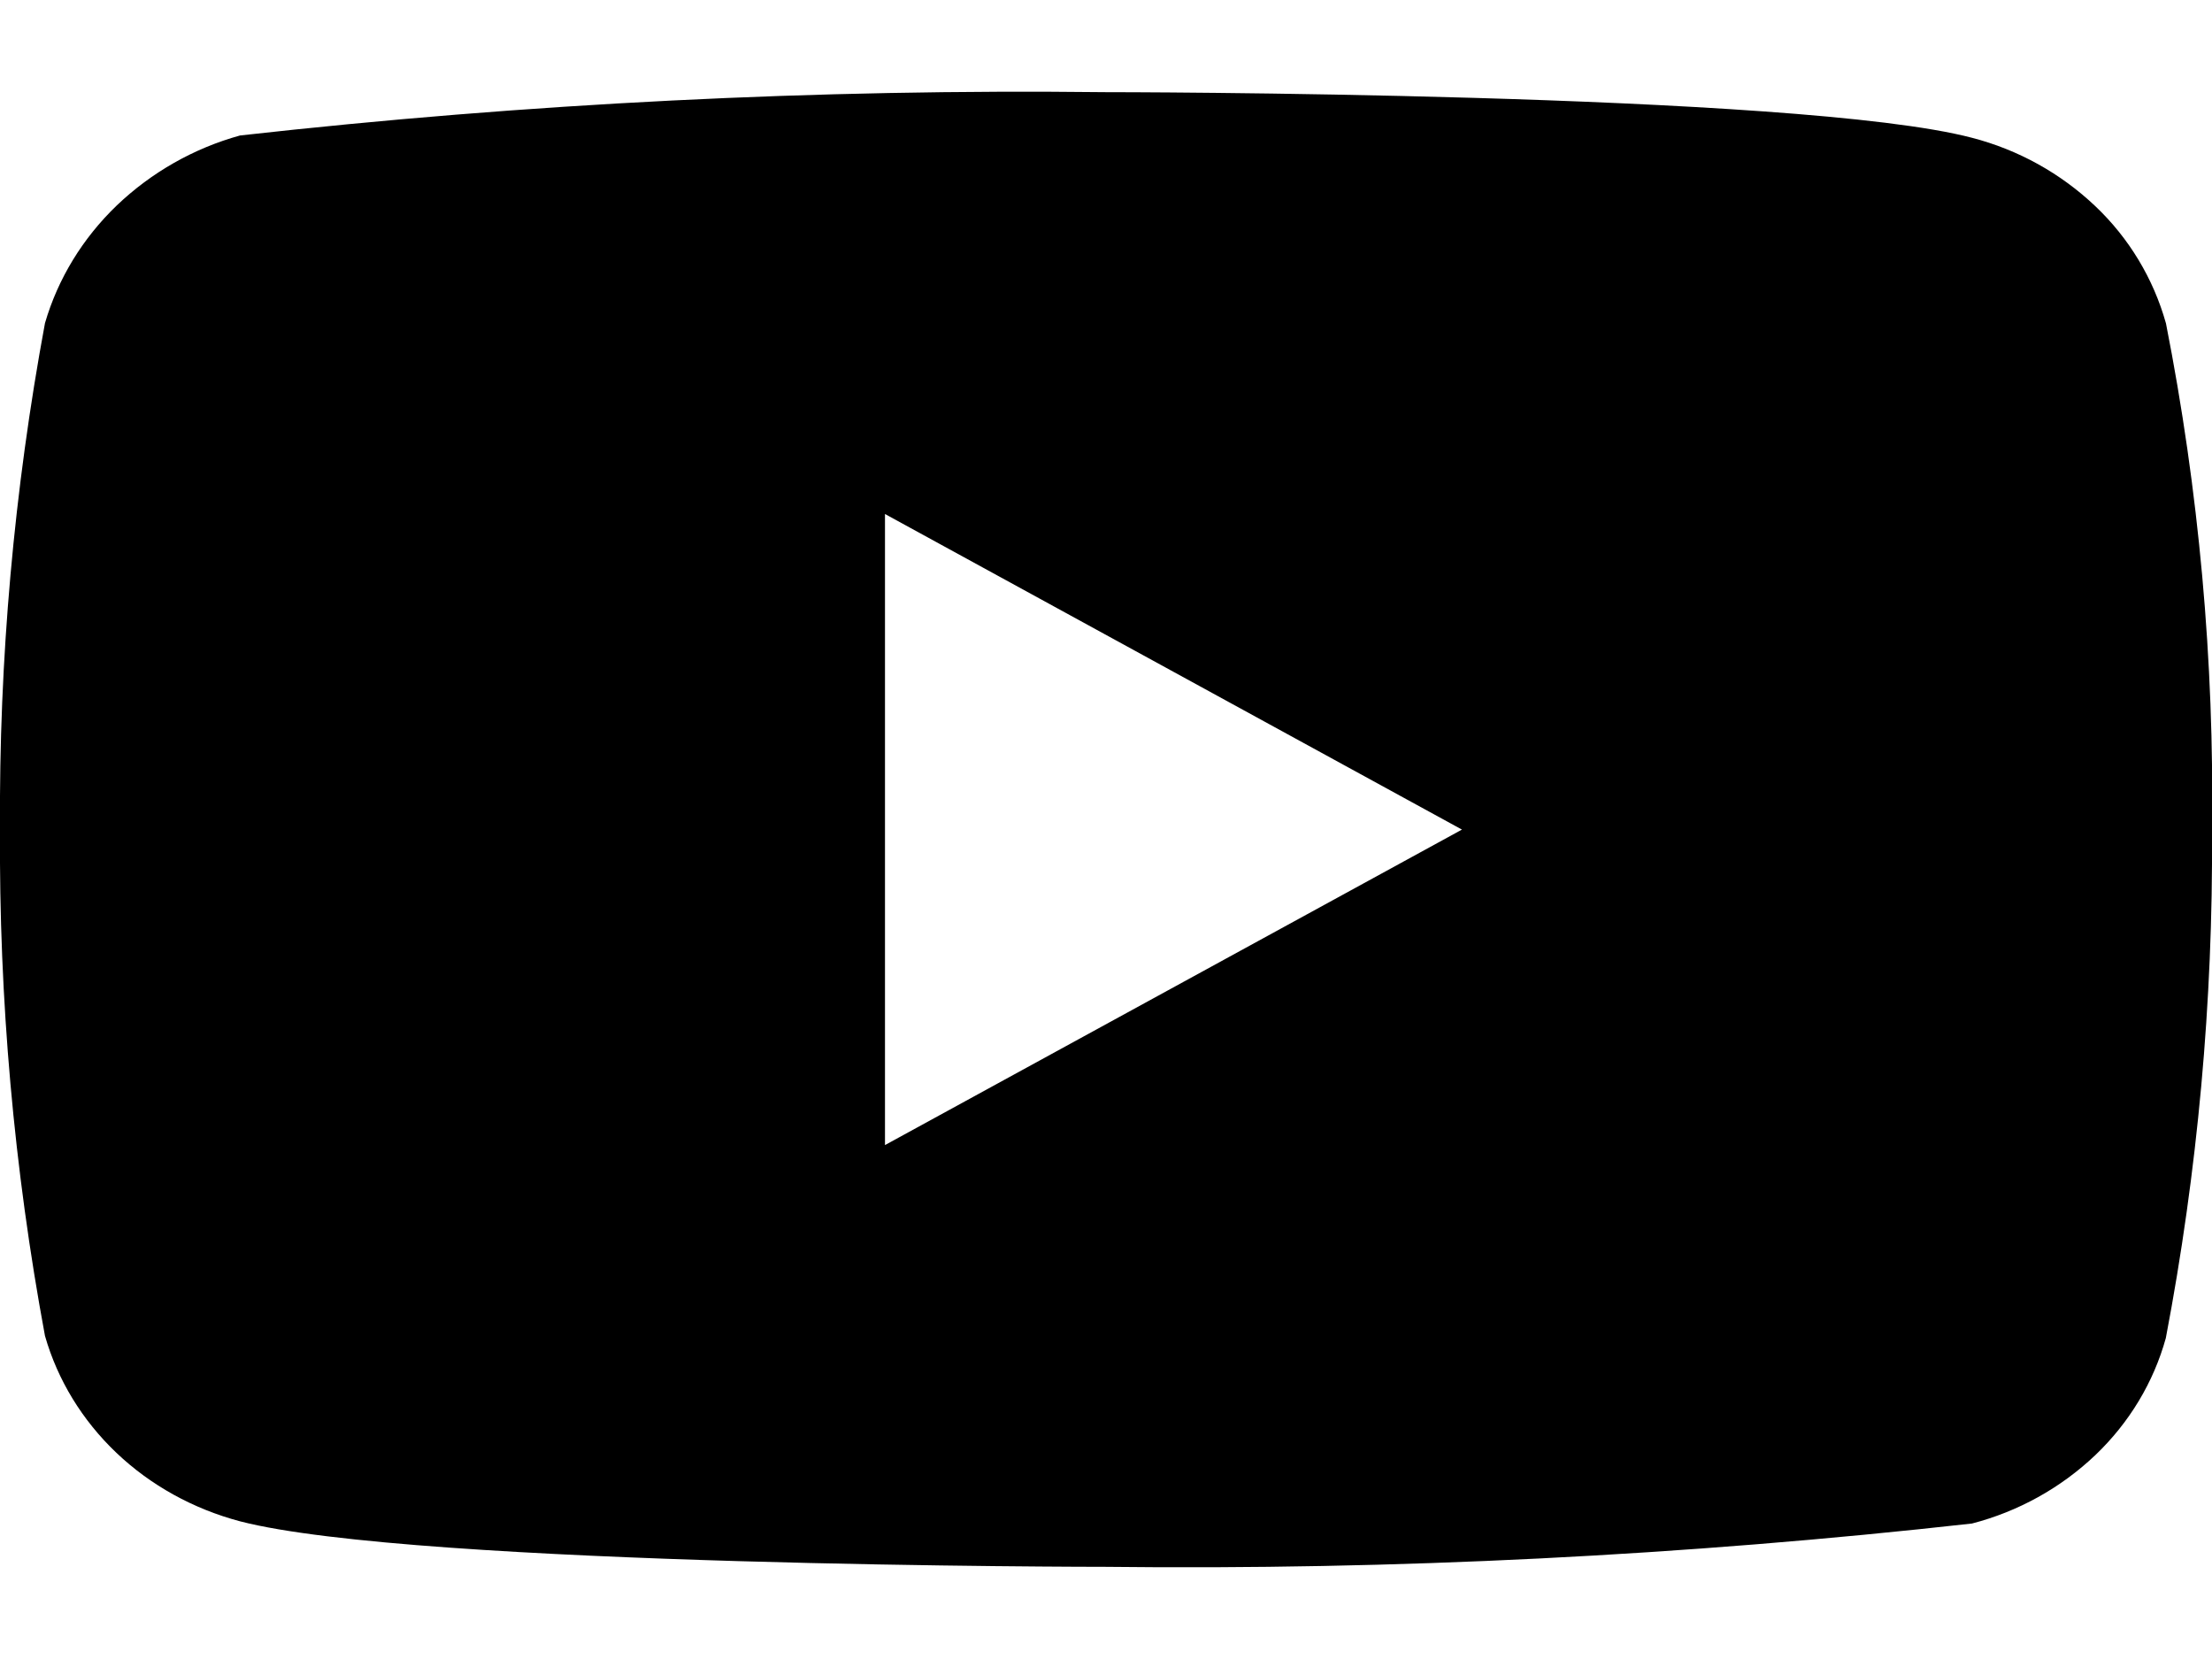 <svg width="24" height="18" viewBox="0 0 24 18" fill="none" xmlns="http://www.w3.org/2000/svg">
<path d="M23.5 3.507C23.364 3.022 23.099 2.583 22.734 2.237C22.358 1.88 21.898 1.625 21.396 1.495C19.518 1 11.994 1 11.994 1C8.857 0.964 5.721 1.121 2.604 1.47C2.102 1.609 1.643 1.87 1.266 2.23C0.896 2.586 0.628 3.025 0.488 3.506C0.152 5.318 -0.012 7.157 6.83166e-06 9C-0.012 10.841 0.151 12.68 0.488 14.494C0.625 14.973 0.892 15.41 1.263 15.763C1.634 16.116 2.096 16.371 2.604 16.506C4.507 17 11.994 17 11.994 17C15.135 17.036 18.275 16.879 21.396 16.53C21.898 16.4 22.358 16.145 22.734 15.788C23.104 15.435 23.367 14.996 23.499 14.518C23.844 12.707 24.012 10.867 24 9.023C24.026 7.172 23.858 5.323 23.5 3.506V3.507ZM9.602 12.424V5.577L15.862 9.001L9.602 12.424Z" fill="black"/>
</svg>
